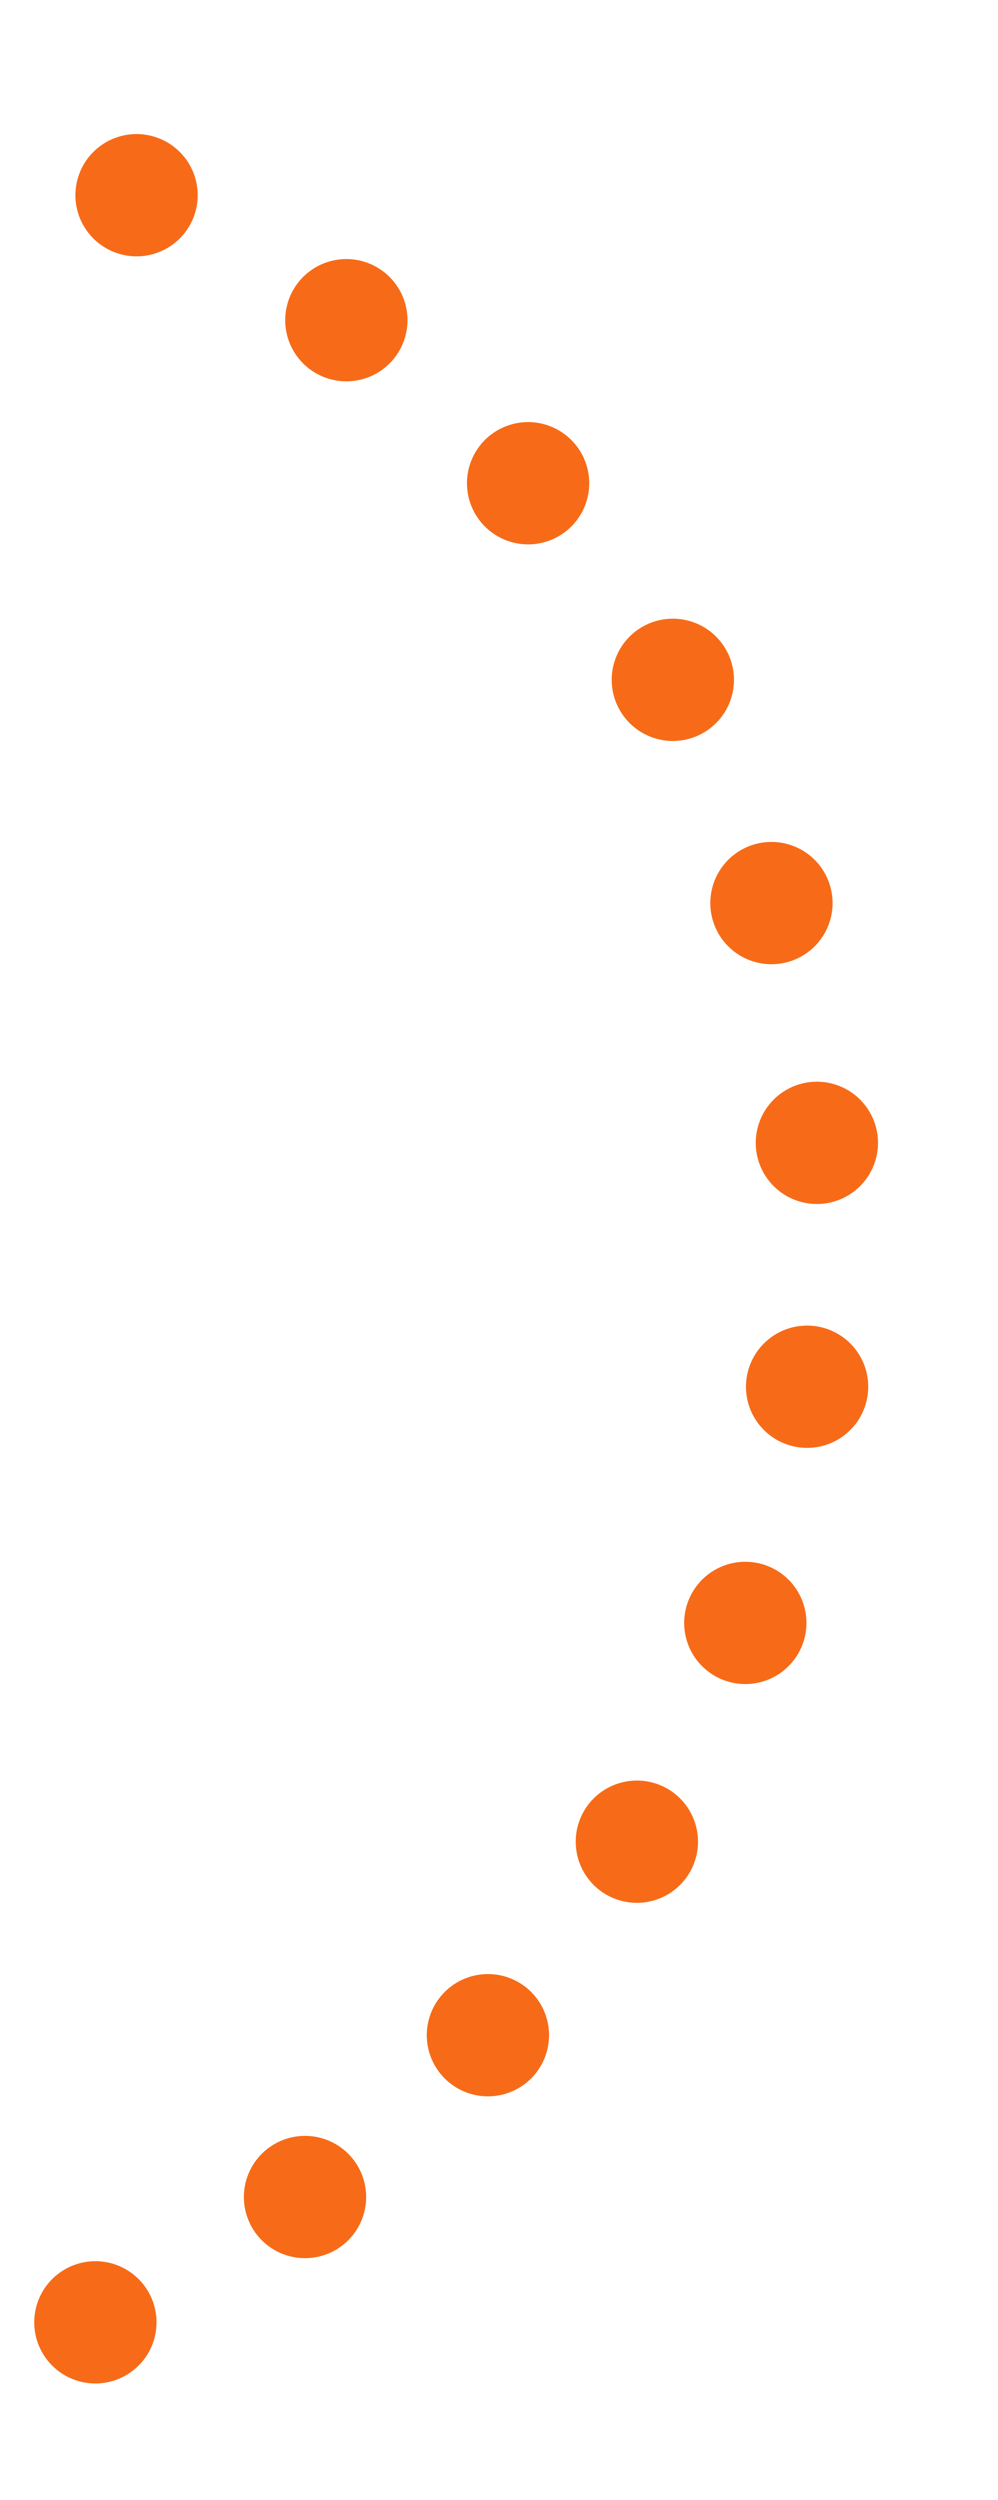 <svg xmlns="http://www.w3.org/2000/svg" width="32.65" height="81.78"><path data-name="Фигура 5" d="M3.12 75.97c17.32-8.32 26.37-26.44 23-43-2.65-13.03-12.55-23.35-25-28" fill="none" stroke="#f76b18" stroke-linecap="round" stroke-width="4" stroke-dasharray=".001 8"/></svg>